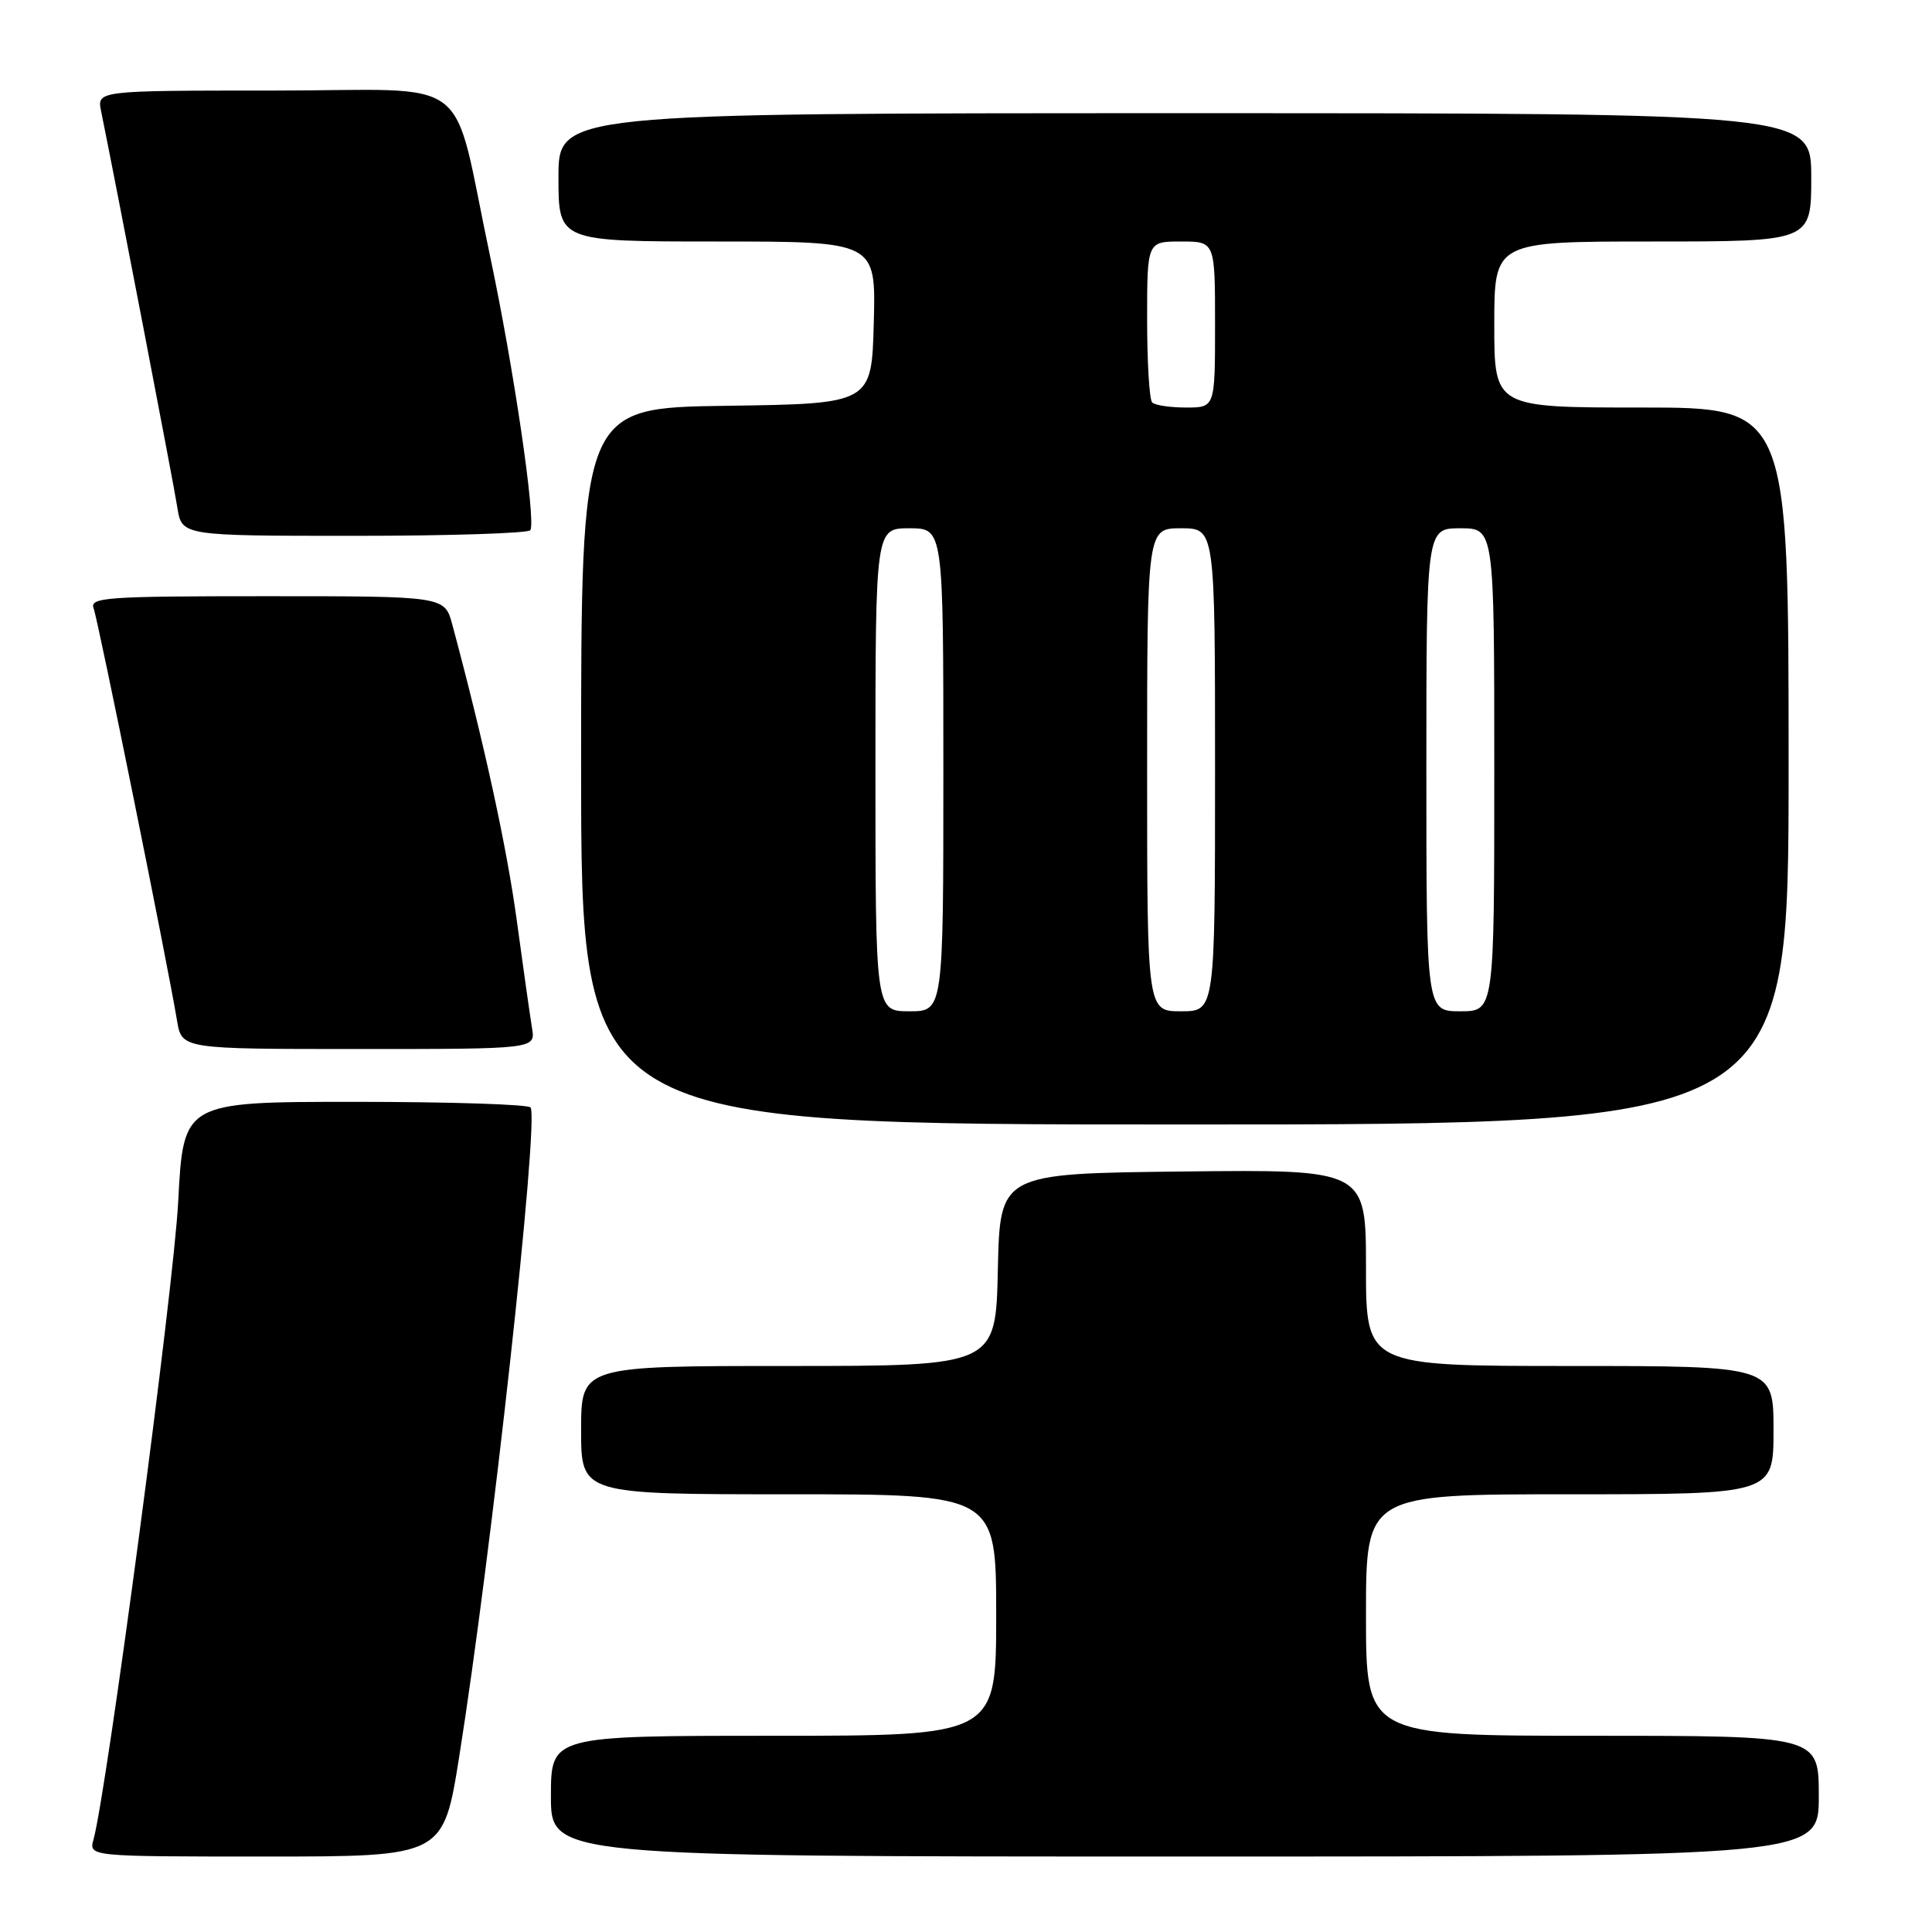 <?xml version="1.0" encoding="UTF-8" standalone="no"?>
<!DOCTYPE svg PUBLIC "-//W3C//DTD SVG 1.1//EN" "http://www.w3.org/Graphics/SVG/1.1/DTD/svg11.dtd" >
<svg xmlns="http://www.w3.org/2000/svg" xmlns:xlink="http://www.w3.org/1999/xlink" version="1.1" viewBox="0 0 256 256">
 <g >
 <path fill="currentColor"
d=" M 60.85 232.75 C 65.11 205.96 71.42 148.67 70.31 146.75 C 70.08 146.34 59.63 146.00 47.09 146.00 C 24.30 146.00 24.30 146.00 23.61 159.25 C 23.03 170.64 14.17 237.26 12.39 243.75 C 11.77 246.00 11.77 246.00 35.25 246.00 C 58.74 246.00 58.74 246.00 60.85 232.75 Z  M 241.00 238.00 C 241.00 230.00 241.00 230.00 211.00 230.00 C 181.00 230.00 181.00 230.00 181.00 214.00 C 181.00 198.00 181.00 198.00 208.00 198.00 C 235.00 198.00 235.00 198.00 235.00 189.50 C 235.00 181.00 235.00 181.00 208.00 181.00 C 181.00 181.00 181.00 181.00 181.00 167.98 C 181.00 154.96 181.00 154.96 156.75 155.23 C 132.50 155.50 132.50 155.50 132.22 168.25 C 131.94 181.00 131.94 181.00 104.47 181.00 C 77.00 181.00 77.00 181.00 77.00 189.50 C 77.00 198.00 77.00 198.00 104.50 198.00 C 132.00 198.00 132.00 198.00 132.00 214.00 C 132.00 230.00 132.00 230.00 102.50 230.00 C 73.00 230.00 73.00 230.00 73.00 238.00 C 73.00 246.00 73.00 246.00 157.00 246.00 C 241.00 246.00 241.00 246.00 241.00 238.00 Z  M 237.00 101.50 C 237.00 54.00 237.00 54.00 217.50 54.00 C 198.00 54.00 198.00 54.00 198.00 43.00 C 198.00 32.00 198.00 32.00 219.00 32.00 C 240.00 32.00 240.00 32.00 240.00 23.50 C 240.00 15.00 240.00 15.00 157.00 15.00 C 74.00 15.00 74.00 15.00 74.00 23.50 C 74.00 32.00 74.00 32.00 95.03 32.00 C 116.07 32.00 116.07 32.00 115.78 42.75 C 115.50 53.50 115.50 53.50 96.25 53.77 C 77.00 54.04 77.00 54.04 77.00 101.52 C 77.00 149.00 77.00 149.00 157.00 149.00 C 237.00 149.00 237.00 149.00 237.00 101.50 Z  M 70.50 136.25 C 70.25 134.74 69.34 128.32 68.48 122.00 C 67.15 112.21 64.15 98.47 59.93 82.75 C 58.92 79.00 58.92 79.00 35.35 79.00 C 14.00 79.00 11.84 79.15 12.41 80.63 C 13.00 82.17 22.14 127.34 23.46 135.25 C 24.09 139.00 24.09 139.00 47.52 139.00 C 70.95 139.00 70.95 139.00 70.50 136.25 Z  M 70.28 70.25 C 71.03 68.85 68.04 48.56 64.95 34.00 C 59.68 9.20 63.33 12.00 36.26 12.00 C 12.84 12.00 12.84 12.00 13.40 14.75 C 15.38 24.45 23.02 64.16 23.50 67.25 C 24.09 71.00 24.09 71.00 46.99 71.00 C 59.58 71.00 70.06 70.66 70.28 70.25 Z  M 116.00 102.00 C 116.00 70.00 116.00 70.00 120.50 70.00 C 125.00 70.00 125.00 70.00 125.00 102.00 C 125.00 134.00 125.00 134.00 120.50 134.00 C 116.00 134.00 116.00 134.00 116.00 102.00 Z  M 152.00 102.00 C 152.00 70.00 152.00 70.00 156.50 70.00 C 161.00 70.00 161.00 70.00 161.00 102.00 C 161.00 134.00 161.00 134.00 156.50 134.00 C 152.00 134.00 152.00 134.00 152.00 102.00 Z  M 189.00 102.00 C 189.00 70.00 189.00 70.00 193.50 70.00 C 198.00 70.00 198.00 70.00 198.00 102.00 C 198.00 134.00 198.00 134.00 193.50 134.00 C 189.00 134.00 189.00 134.00 189.00 102.00 Z  M 152.67 53.33 C 152.30 52.97 152.00 48.02 152.00 42.33 C 152.00 32.00 152.00 32.00 156.50 32.00 C 161.00 32.00 161.00 32.00 161.00 43.00 C 161.00 54.00 161.00 54.00 157.17 54.00 C 155.06 54.00 153.03 53.70 152.67 53.33 Z "/>
</g>
</svg>